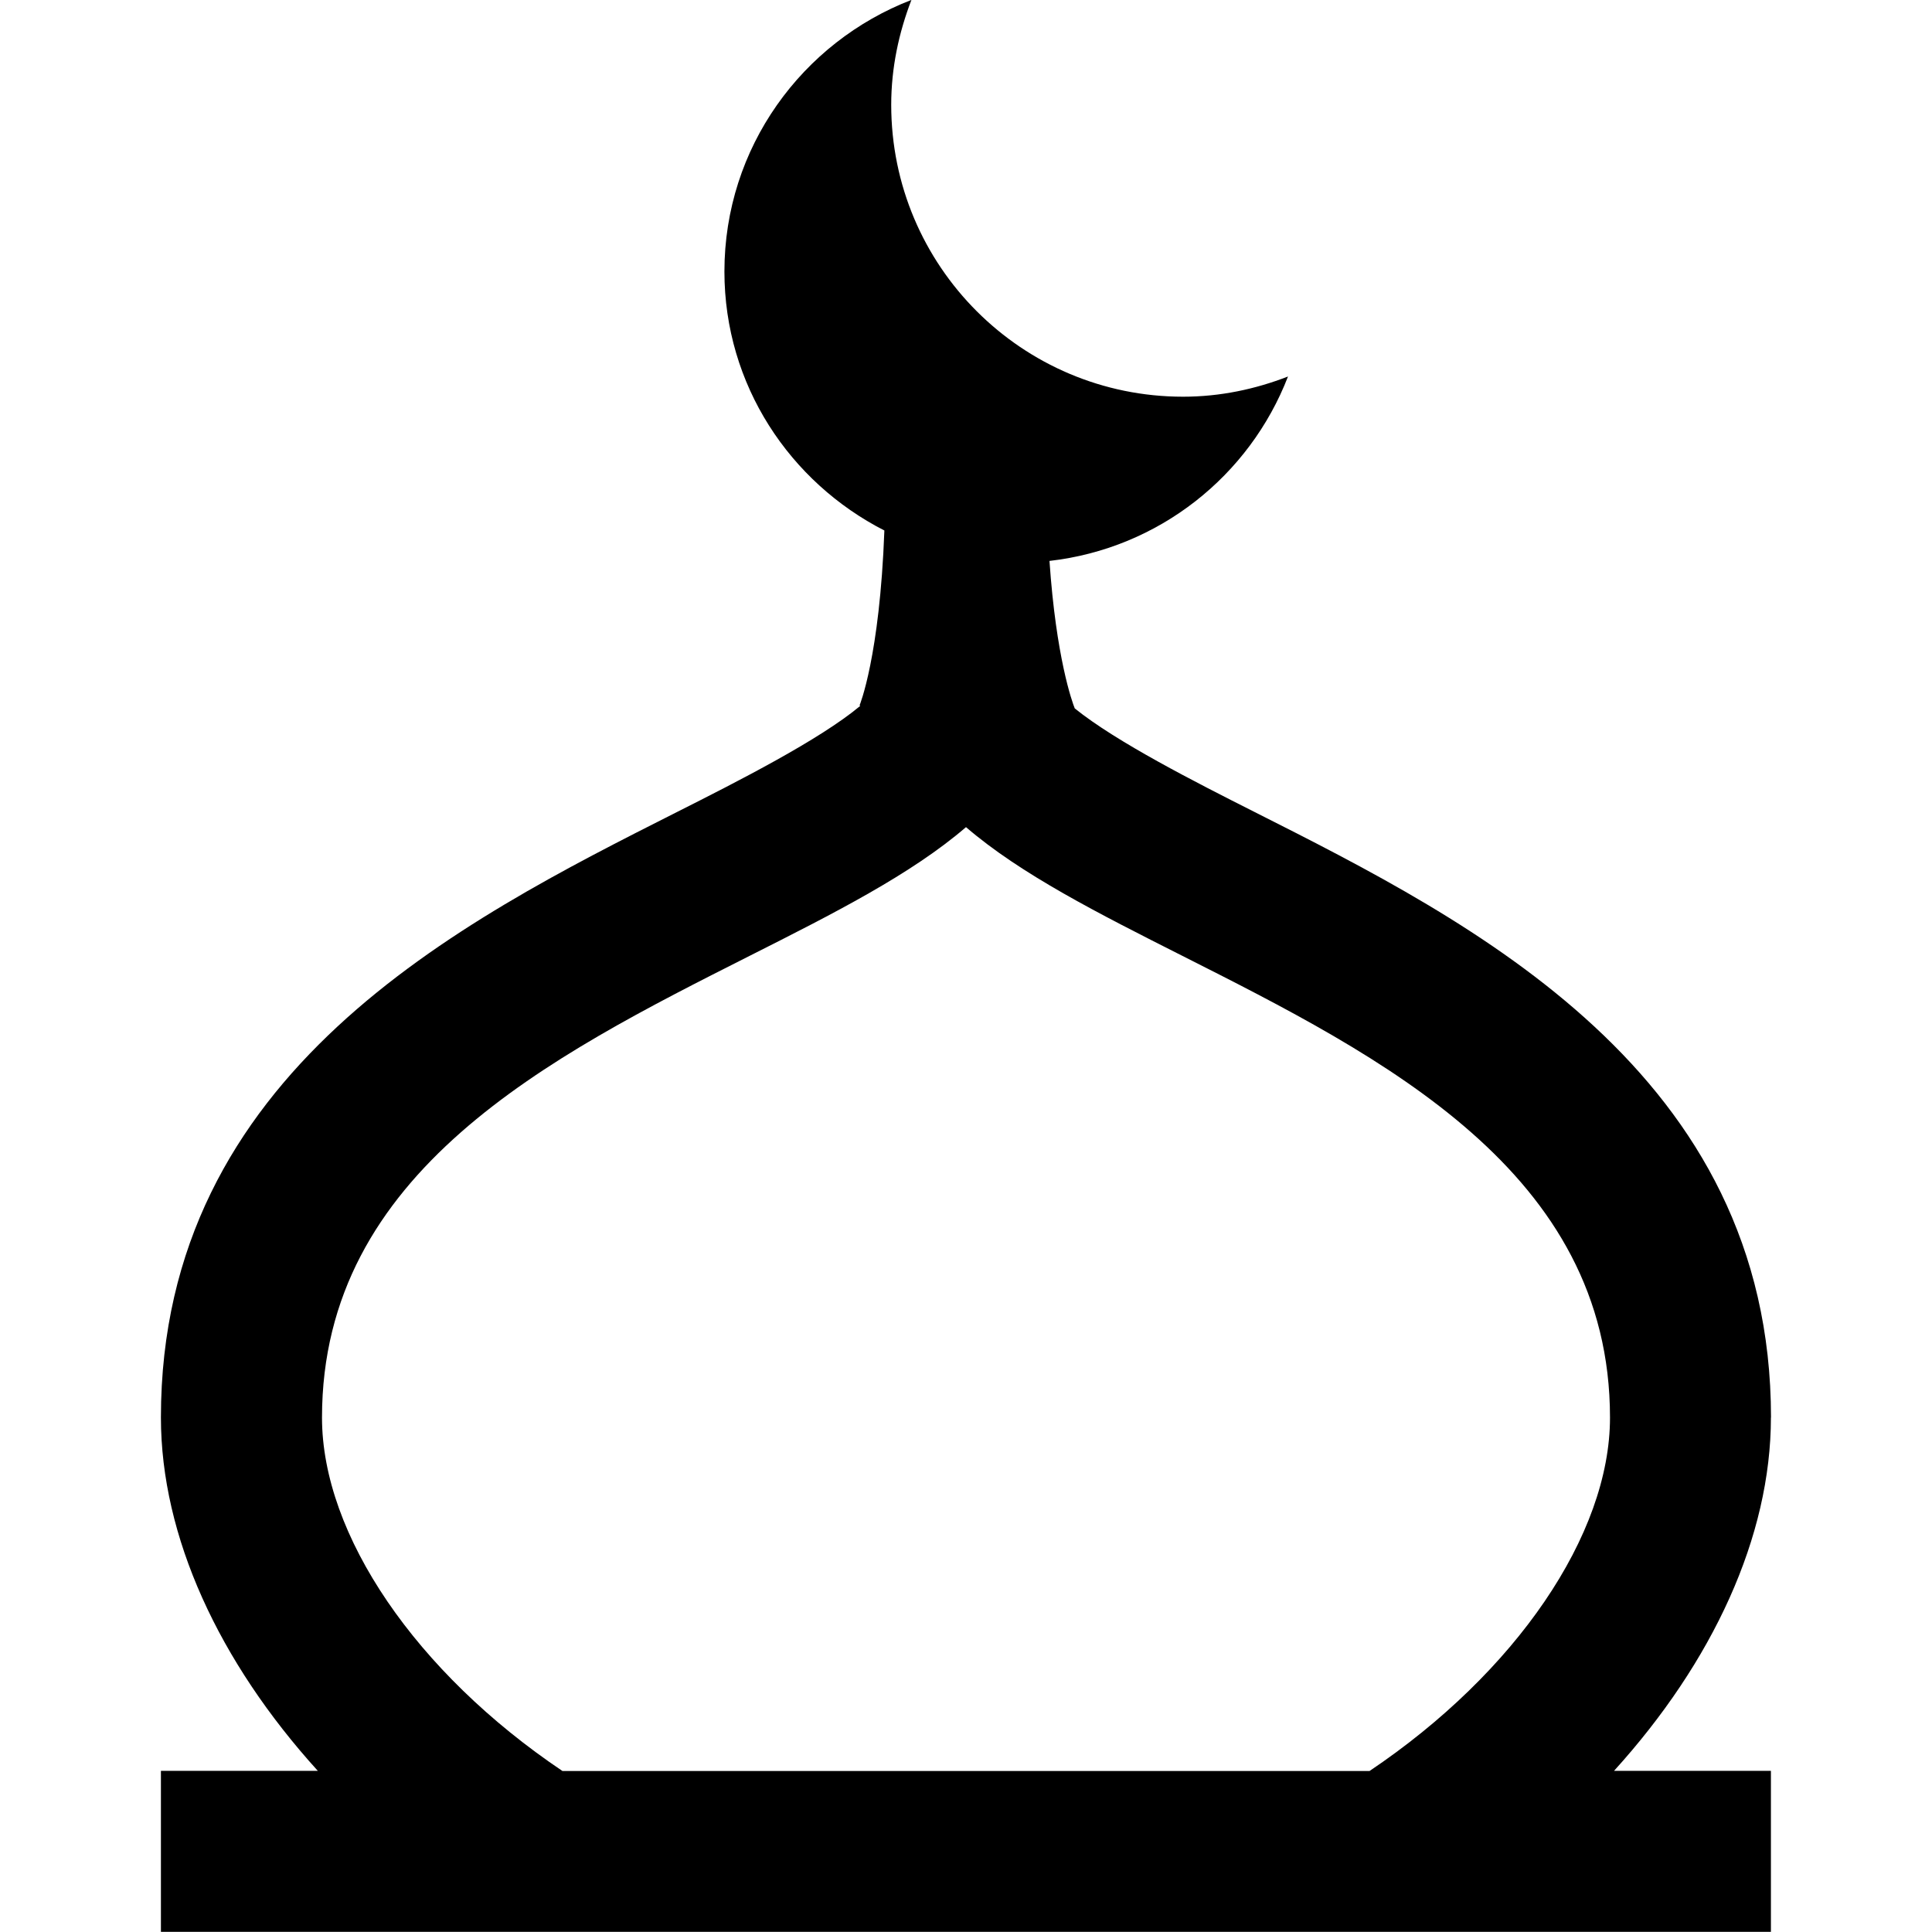 <?xml version="1.0" encoding="UTF-8"?>
<svg xmlns="http://www.w3.org/2000/svg" id="Layer_1" data-name="Layer 1" viewBox="0 0 24 24">
  <path d="m22,17.61c0-4.285-3.708-6.157-6.415-7.523-.731-.369-1.718-.87-2.234-1.287-.033-.081-.232-.635-.314-1.832,1.359-.155,2.486-1.057,2.963-2.291-.405.157-.842.251-1.303.251-2.002,0-3.626-1.623-3.626-3.626,0-.461.095-.897.251-1.303-1.357.524-2.323,1.833-2.323,3.374,0,1.409.813,2.617,1.987,3.217-.058,1.57-.308,2.172-.308,2.172l.008.007c-.505.422-1.524.939-2.272,1.316-2.707,1.367-6.415,3.239-6.415,7.523,0,1.48.721,3.036,1.949,4.39h-1.949v2h20v-2h-1.949c1.228-1.354,1.949-2.91,1.949-4.39Zm-18,0c0-3.054,2.824-4.48,5.316-5.738,1.039-.524,2.003-1.011,2.684-1.597.681.586,1.645,1.072,2.684,1.597,2.492,1.258,5.316,2.684,5.316,5.738,0,1.457-1.171,3.169-2.987,4.39H6.987c-1.816-1.221-2.987-2.932-2.987-4.39Z"/>
</svg>
